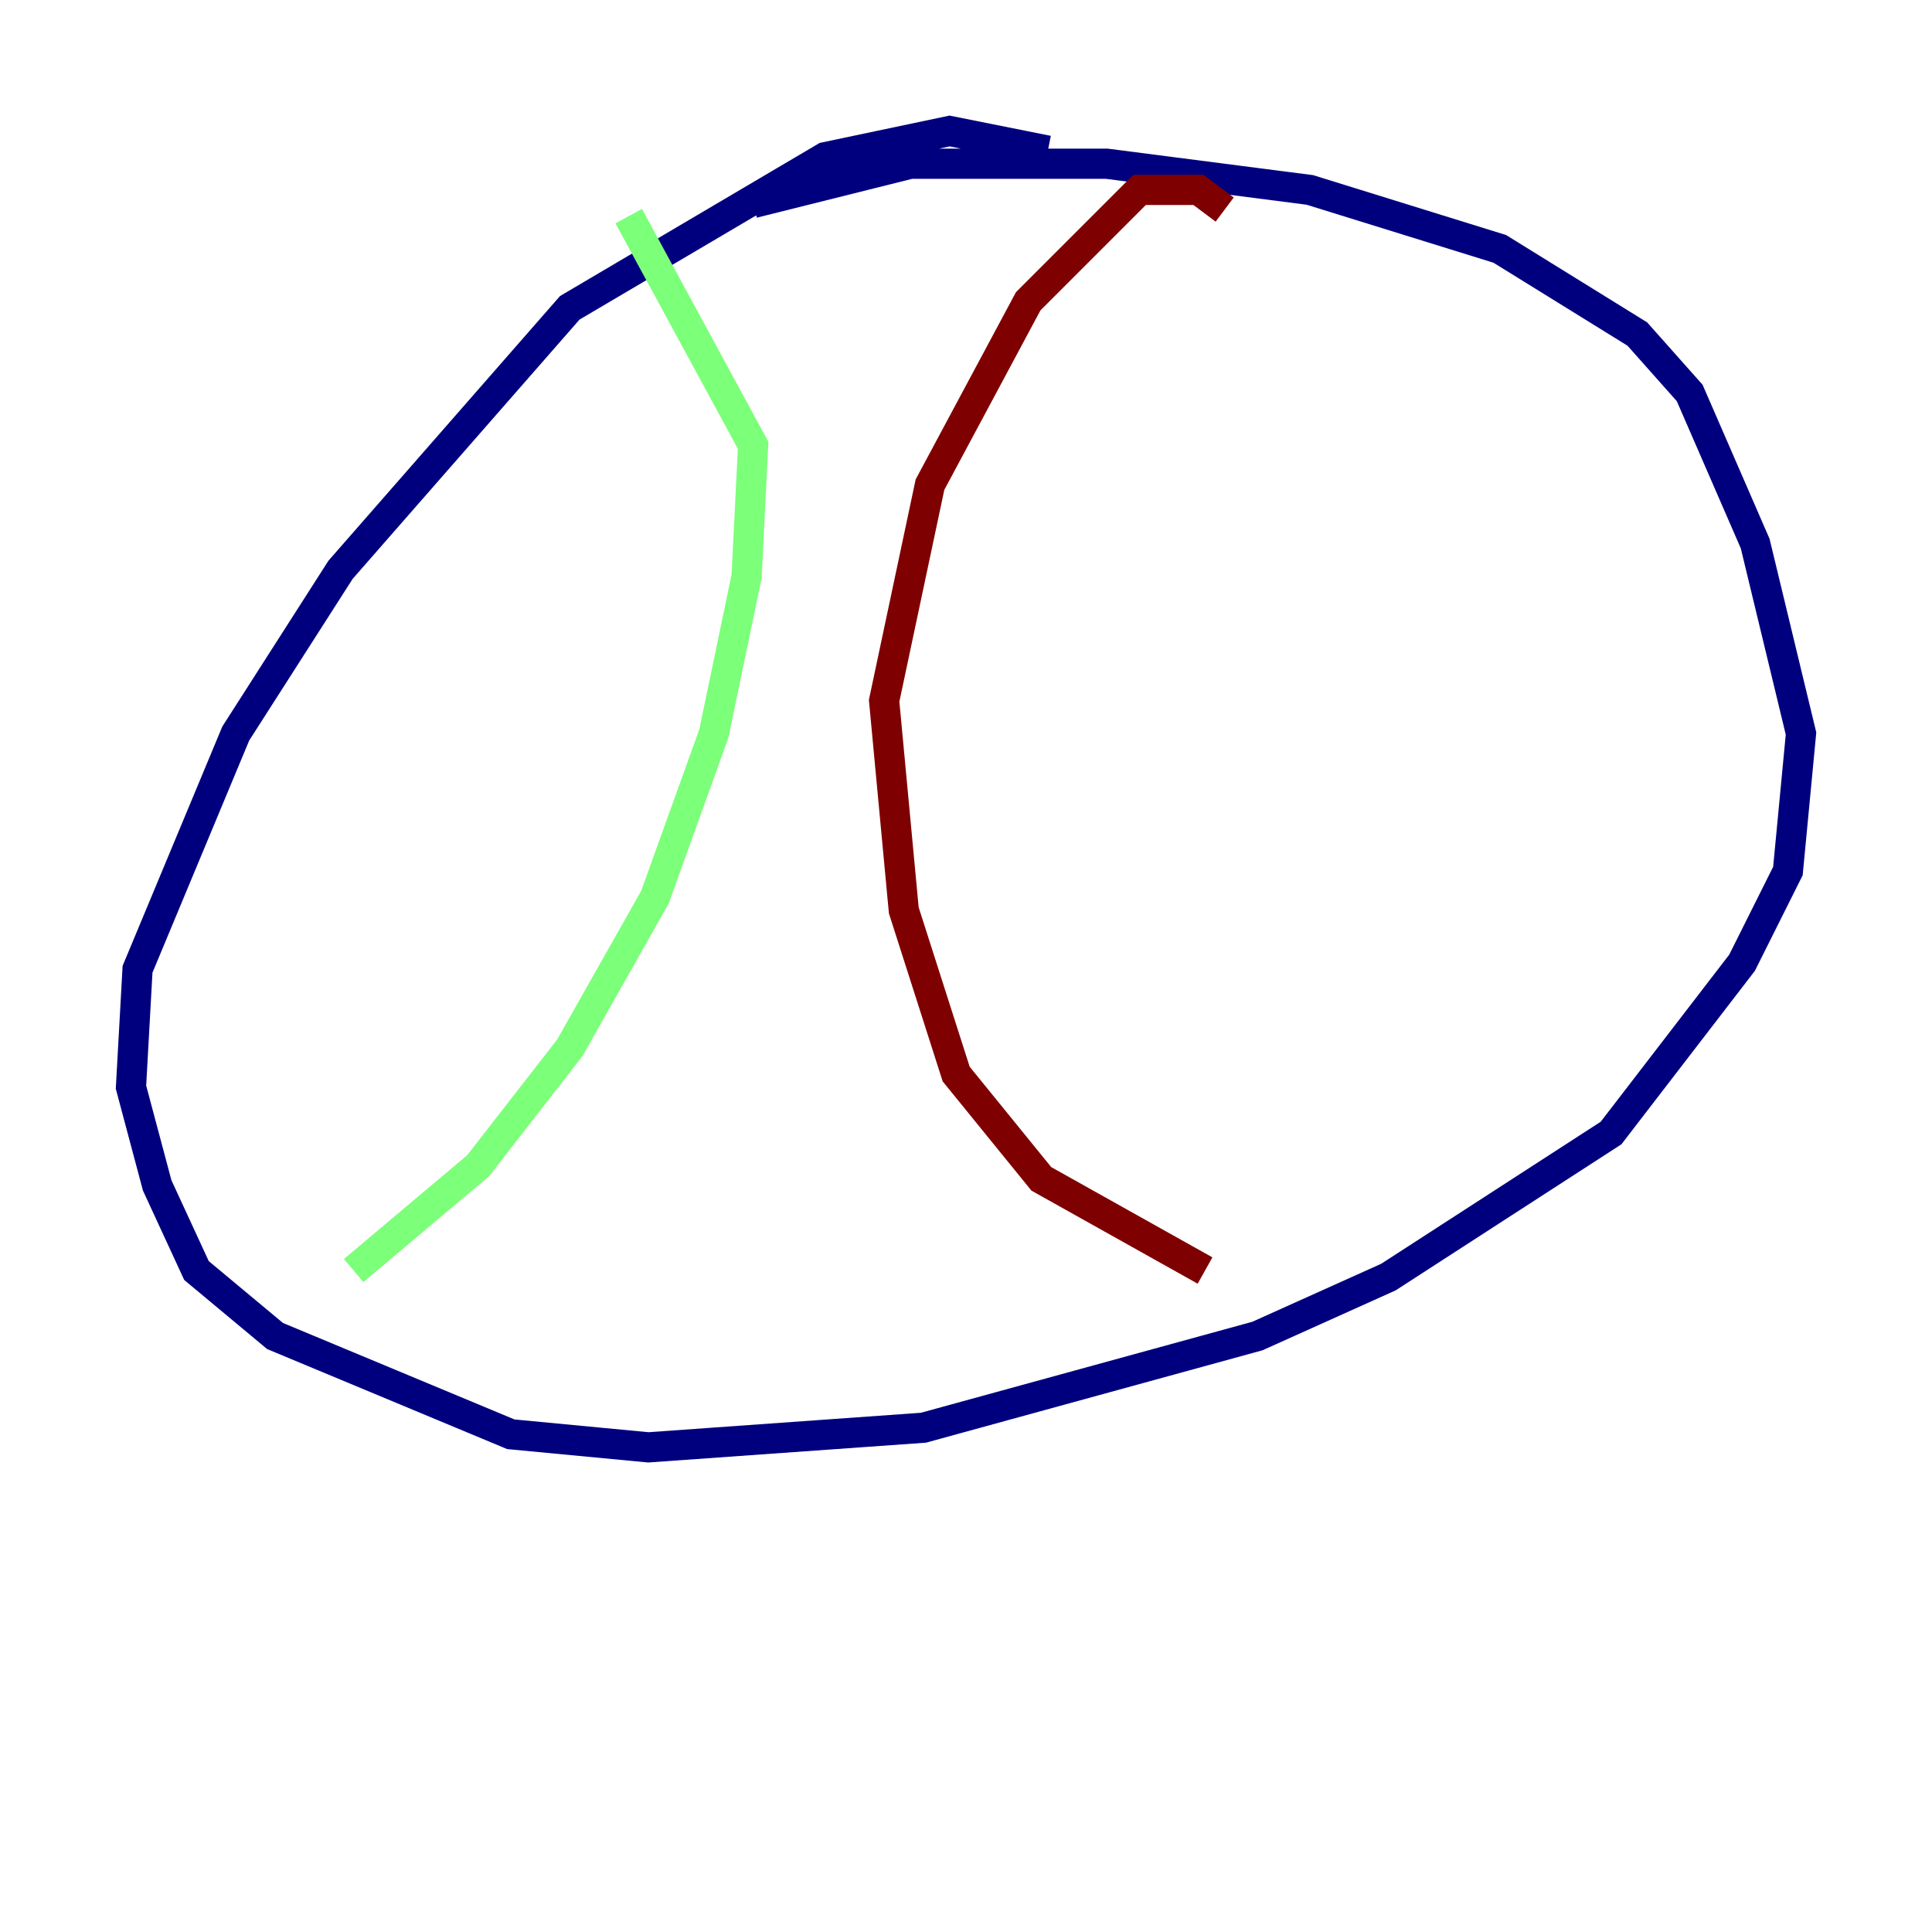 <?xml version="1.0" encoding="utf-8" ?>
<svg baseProfile="tiny" height="128" version="1.2" viewBox="0,0,128,128" width="128" xmlns="http://www.w3.org/2000/svg" xmlns:ev="http://www.w3.org/2001/xml-events" xmlns:xlink="http://www.w3.org/1999/xlink"><defs /><polyline fill="none" points="69.424,9.98 62.915,8.678 54.671,10.414 37.749,20.393 22.563,37.749 15.62,48.597 9.112,64.217 8.678,72.027 10.414,78.536 13.017,84.176 18.224,88.515 33.844,95.024 42.956,95.891 61.18,94.59 83.308,88.515 91.986,84.61 106.739,75.064 115.417,63.783 118.454,57.709 119.322,48.597 116.285,36.014 111.946,26.034 108.475,22.129 99.363,16.488 86.78,12.583 73.329,10.848 60.312,10.848 49.898,13.451" stroke="#00007f" stroke-width="2" /><polyline fill="none" points="41.654,14.319 49.898,29.505 49.464,38.183 47.295,48.597 43.39,59.444 37.749,69.424 31.675,77.234 23.43,84.176" stroke="#7cff79" stroke-width="2" /><polyline fill="none" points="81.139,13.885 79.403,12.583 75.498,12.583 68.122,19.959 61.614,32.108 58.576,46.427 59.878,60.312 63.349,71.159 68.99,78.102 79.837,84.176" stroke="#7f0000" stroke-width="2" /></svg>